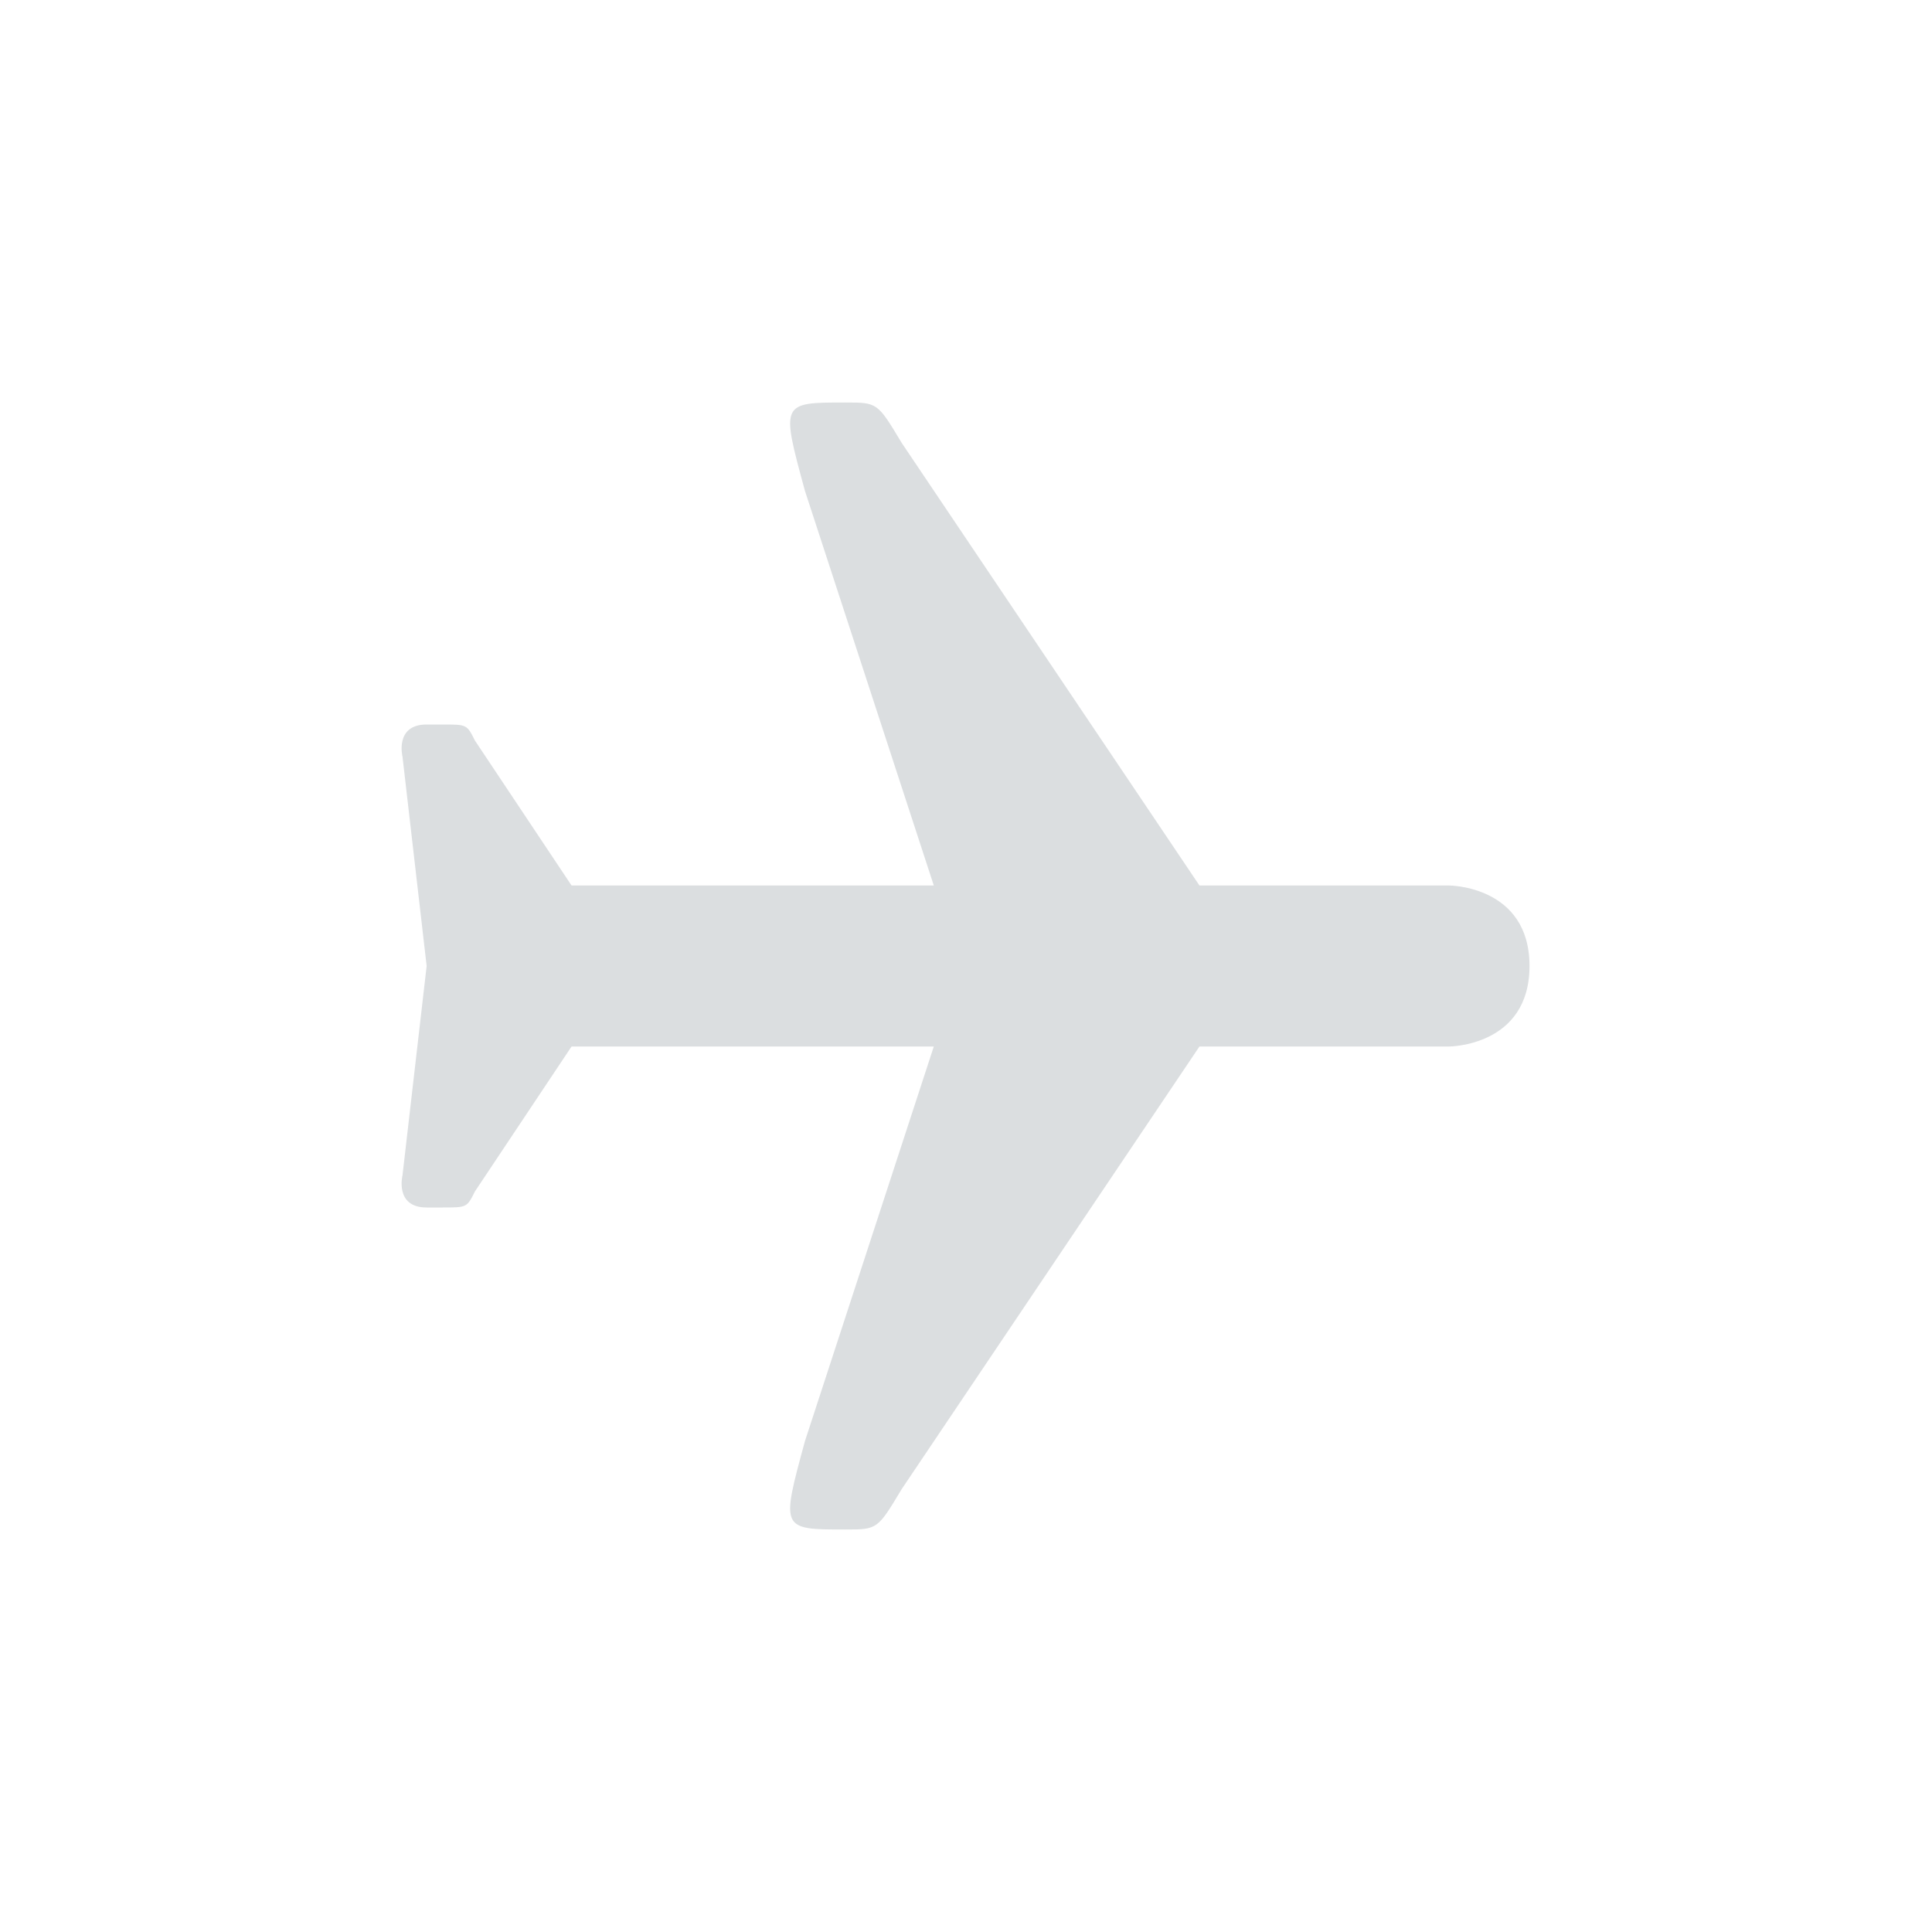 <svg height="24" width="24" xmlns="http://www.w3.org/2000/svg"><path d="m10.5 5c-.8 0-.8 0-.5 1.1l1.6 4.9h-4.5l-1.2-1.8c-.1-.2-.1-.2-.4-.2h-.2c-.4 0-.3.4-.3.4l.3 2.6-.3 2.6s-.1.4.3.4h.2c.3 0 .3 0 .4-.2l1.2-1.8h4.5l-1.6 4.9c-.3 1.1-.3 1.1.5 1.1.4 0 .4 0 .7-.5l3.7-5.5h3.1s1 0 1-1-1-1-1-1h-3.1l-3.7-5.5c-.3-.5-.3-.5-.7-.5z" fill="#dbdee0"/></svg>